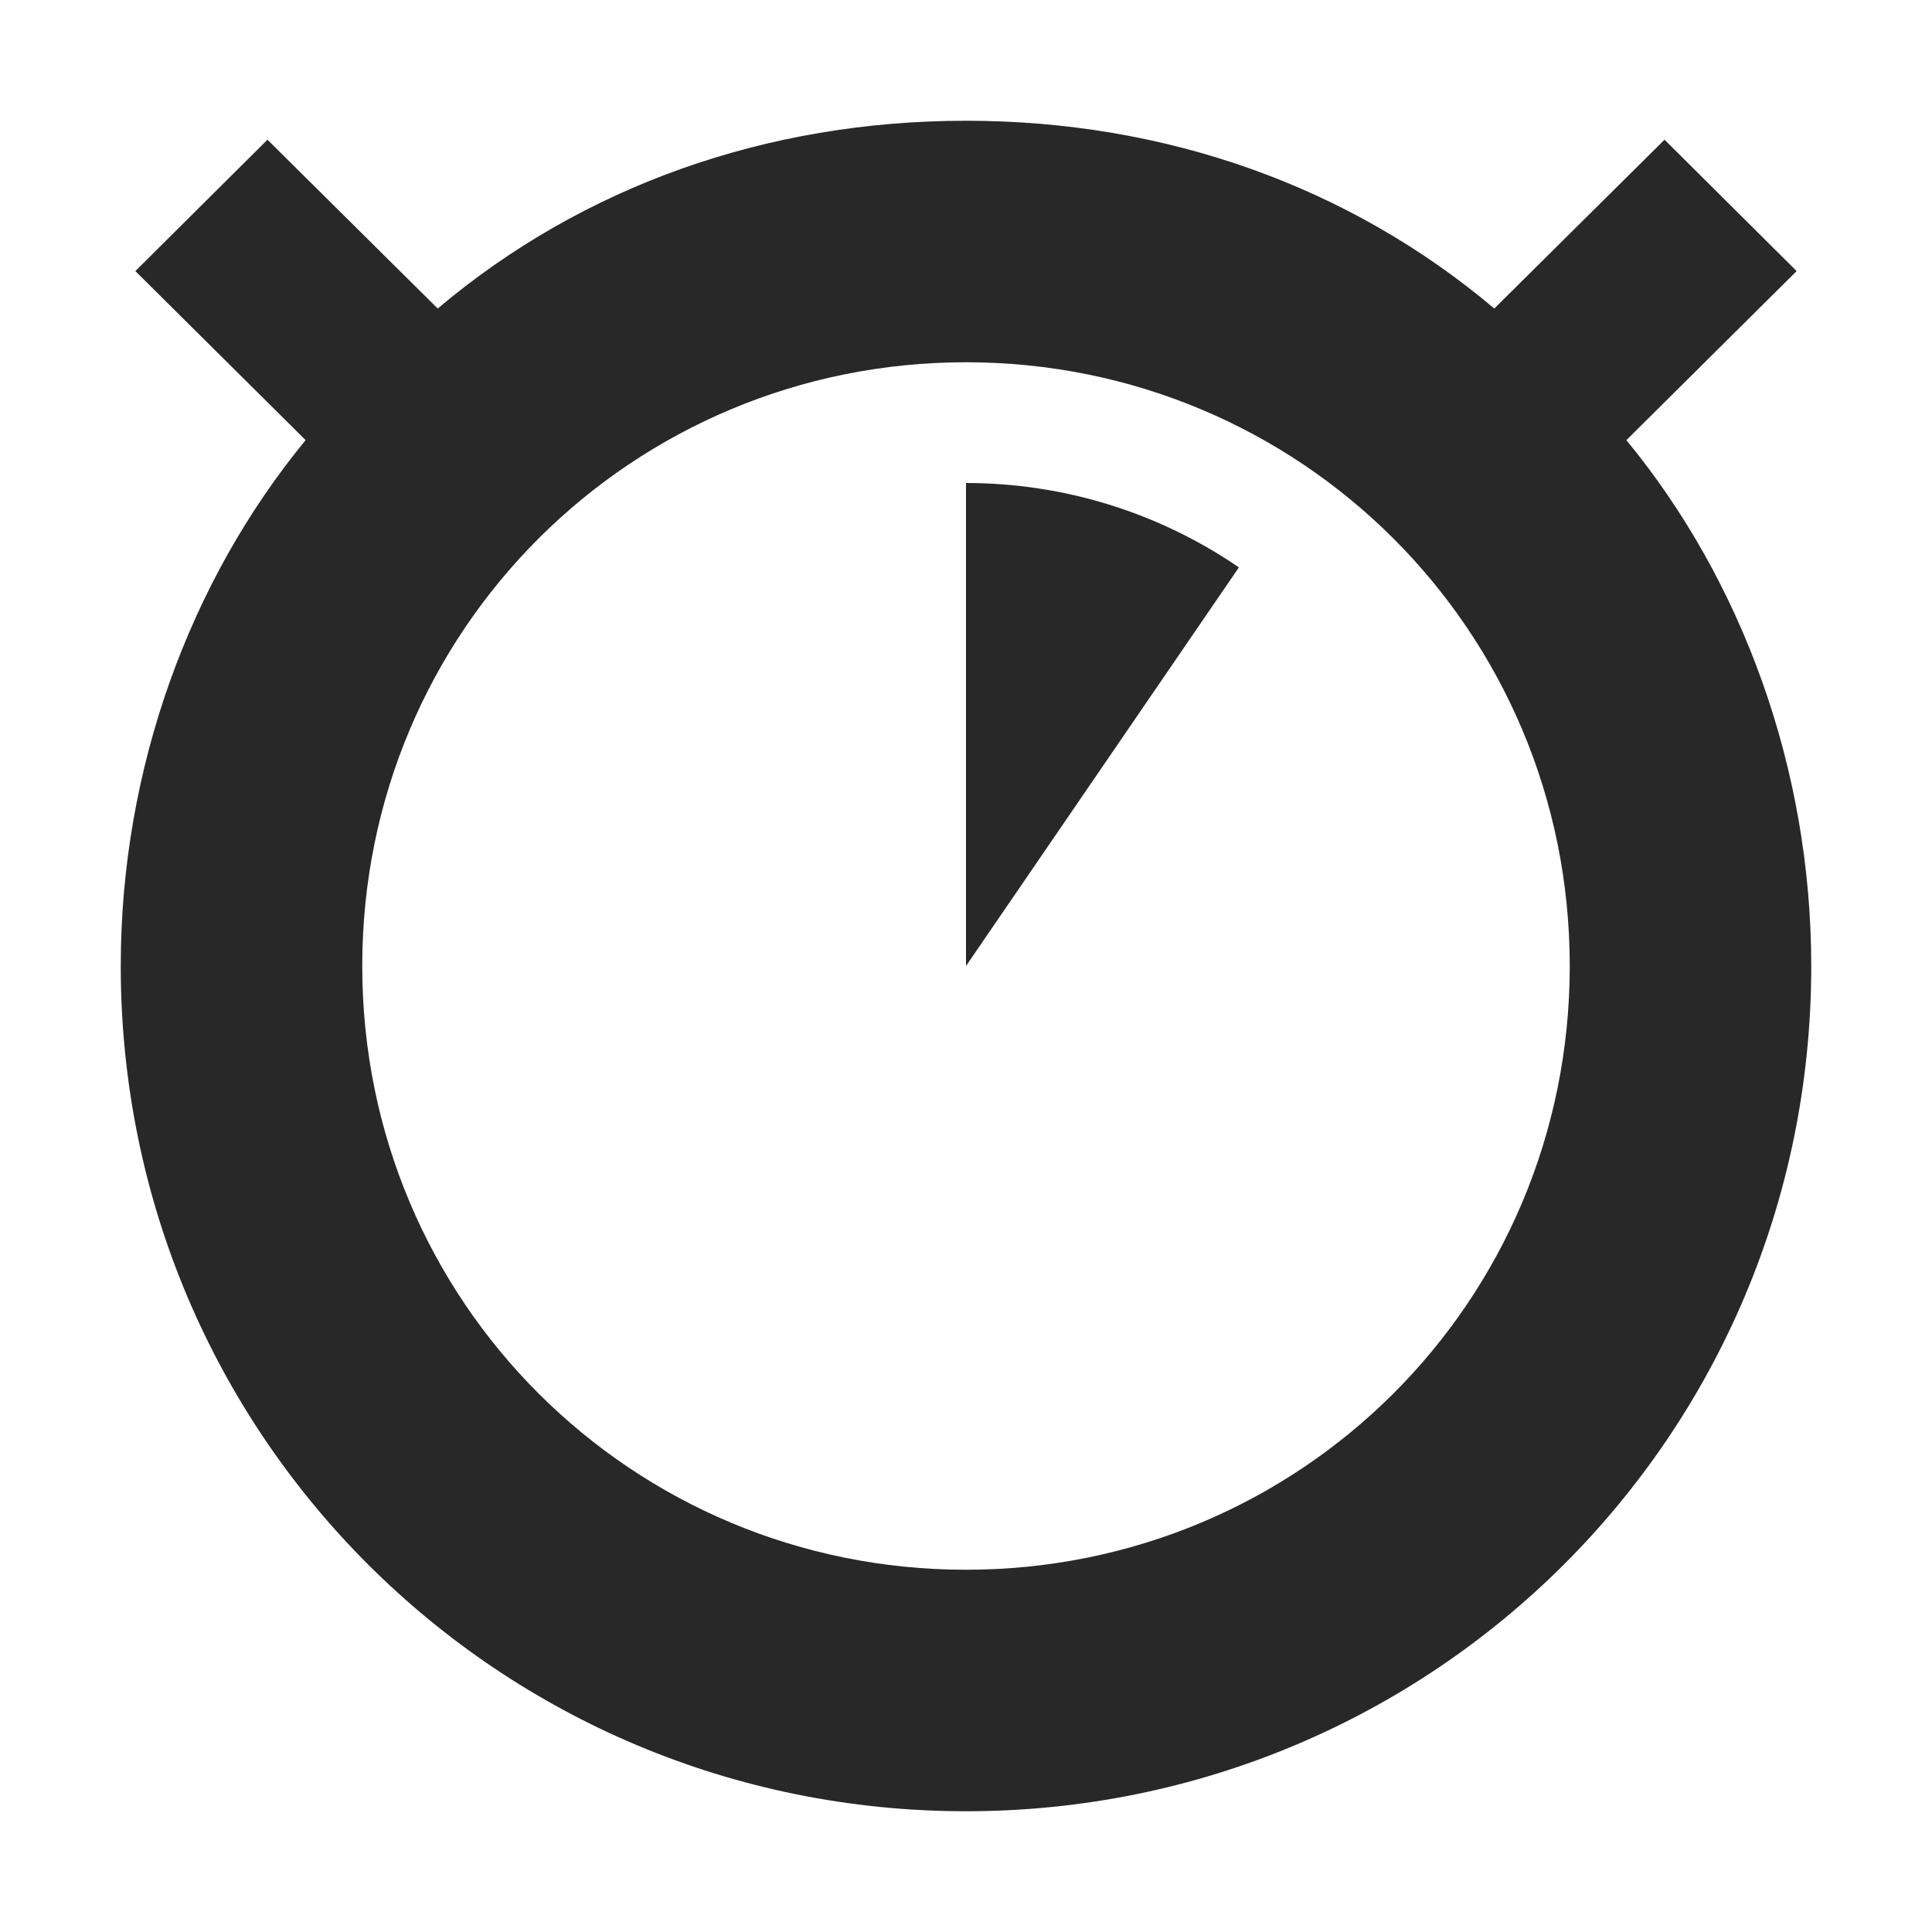 <svg width="16" height="16" version="1.1" xmlns="http://www.w3.org/2000/svg">
  <defs>
    <style id="current-color-scheme" type="text/css">.ColorScheme-Text { color:#282828; } .ColorScheme-Highlight { color:#458588; } .ColorScheme-NeutralText { color:#fe8019; } .ColorScheme-PositiveText { color:#689d6a; } .ColorScheme-NegativeText { color:#fb4934; }</style>
  </defs>
  <path class="ColorScheme-Text" d="m8 1c-1.655 0-3.177 0.544-4.375 1.555l-1.41-1.398-1.094 1.088 1.41 1.4c-0.96 1.167-1.531 2.722-1.531 4.355 0 3.889 3.134 7 7 7s7-3.111 7-7c0-1.633-0.571-3.189-1.531-4.355l1.41-1.4-1.094-1.088-1.41 1.398c-1.198-1.011-2.72-1.555-4.375-1.555zm0 2c2.761 0 5 2.214 5 5s-2.239 5-5 5-5-2.214-5-5 2.239-5 5-5zm0 1v4l2.26-3.301c-0.665-0.456-1.453-0.699-2.26-0.699z" fill="currentColor"/>
</svg>
